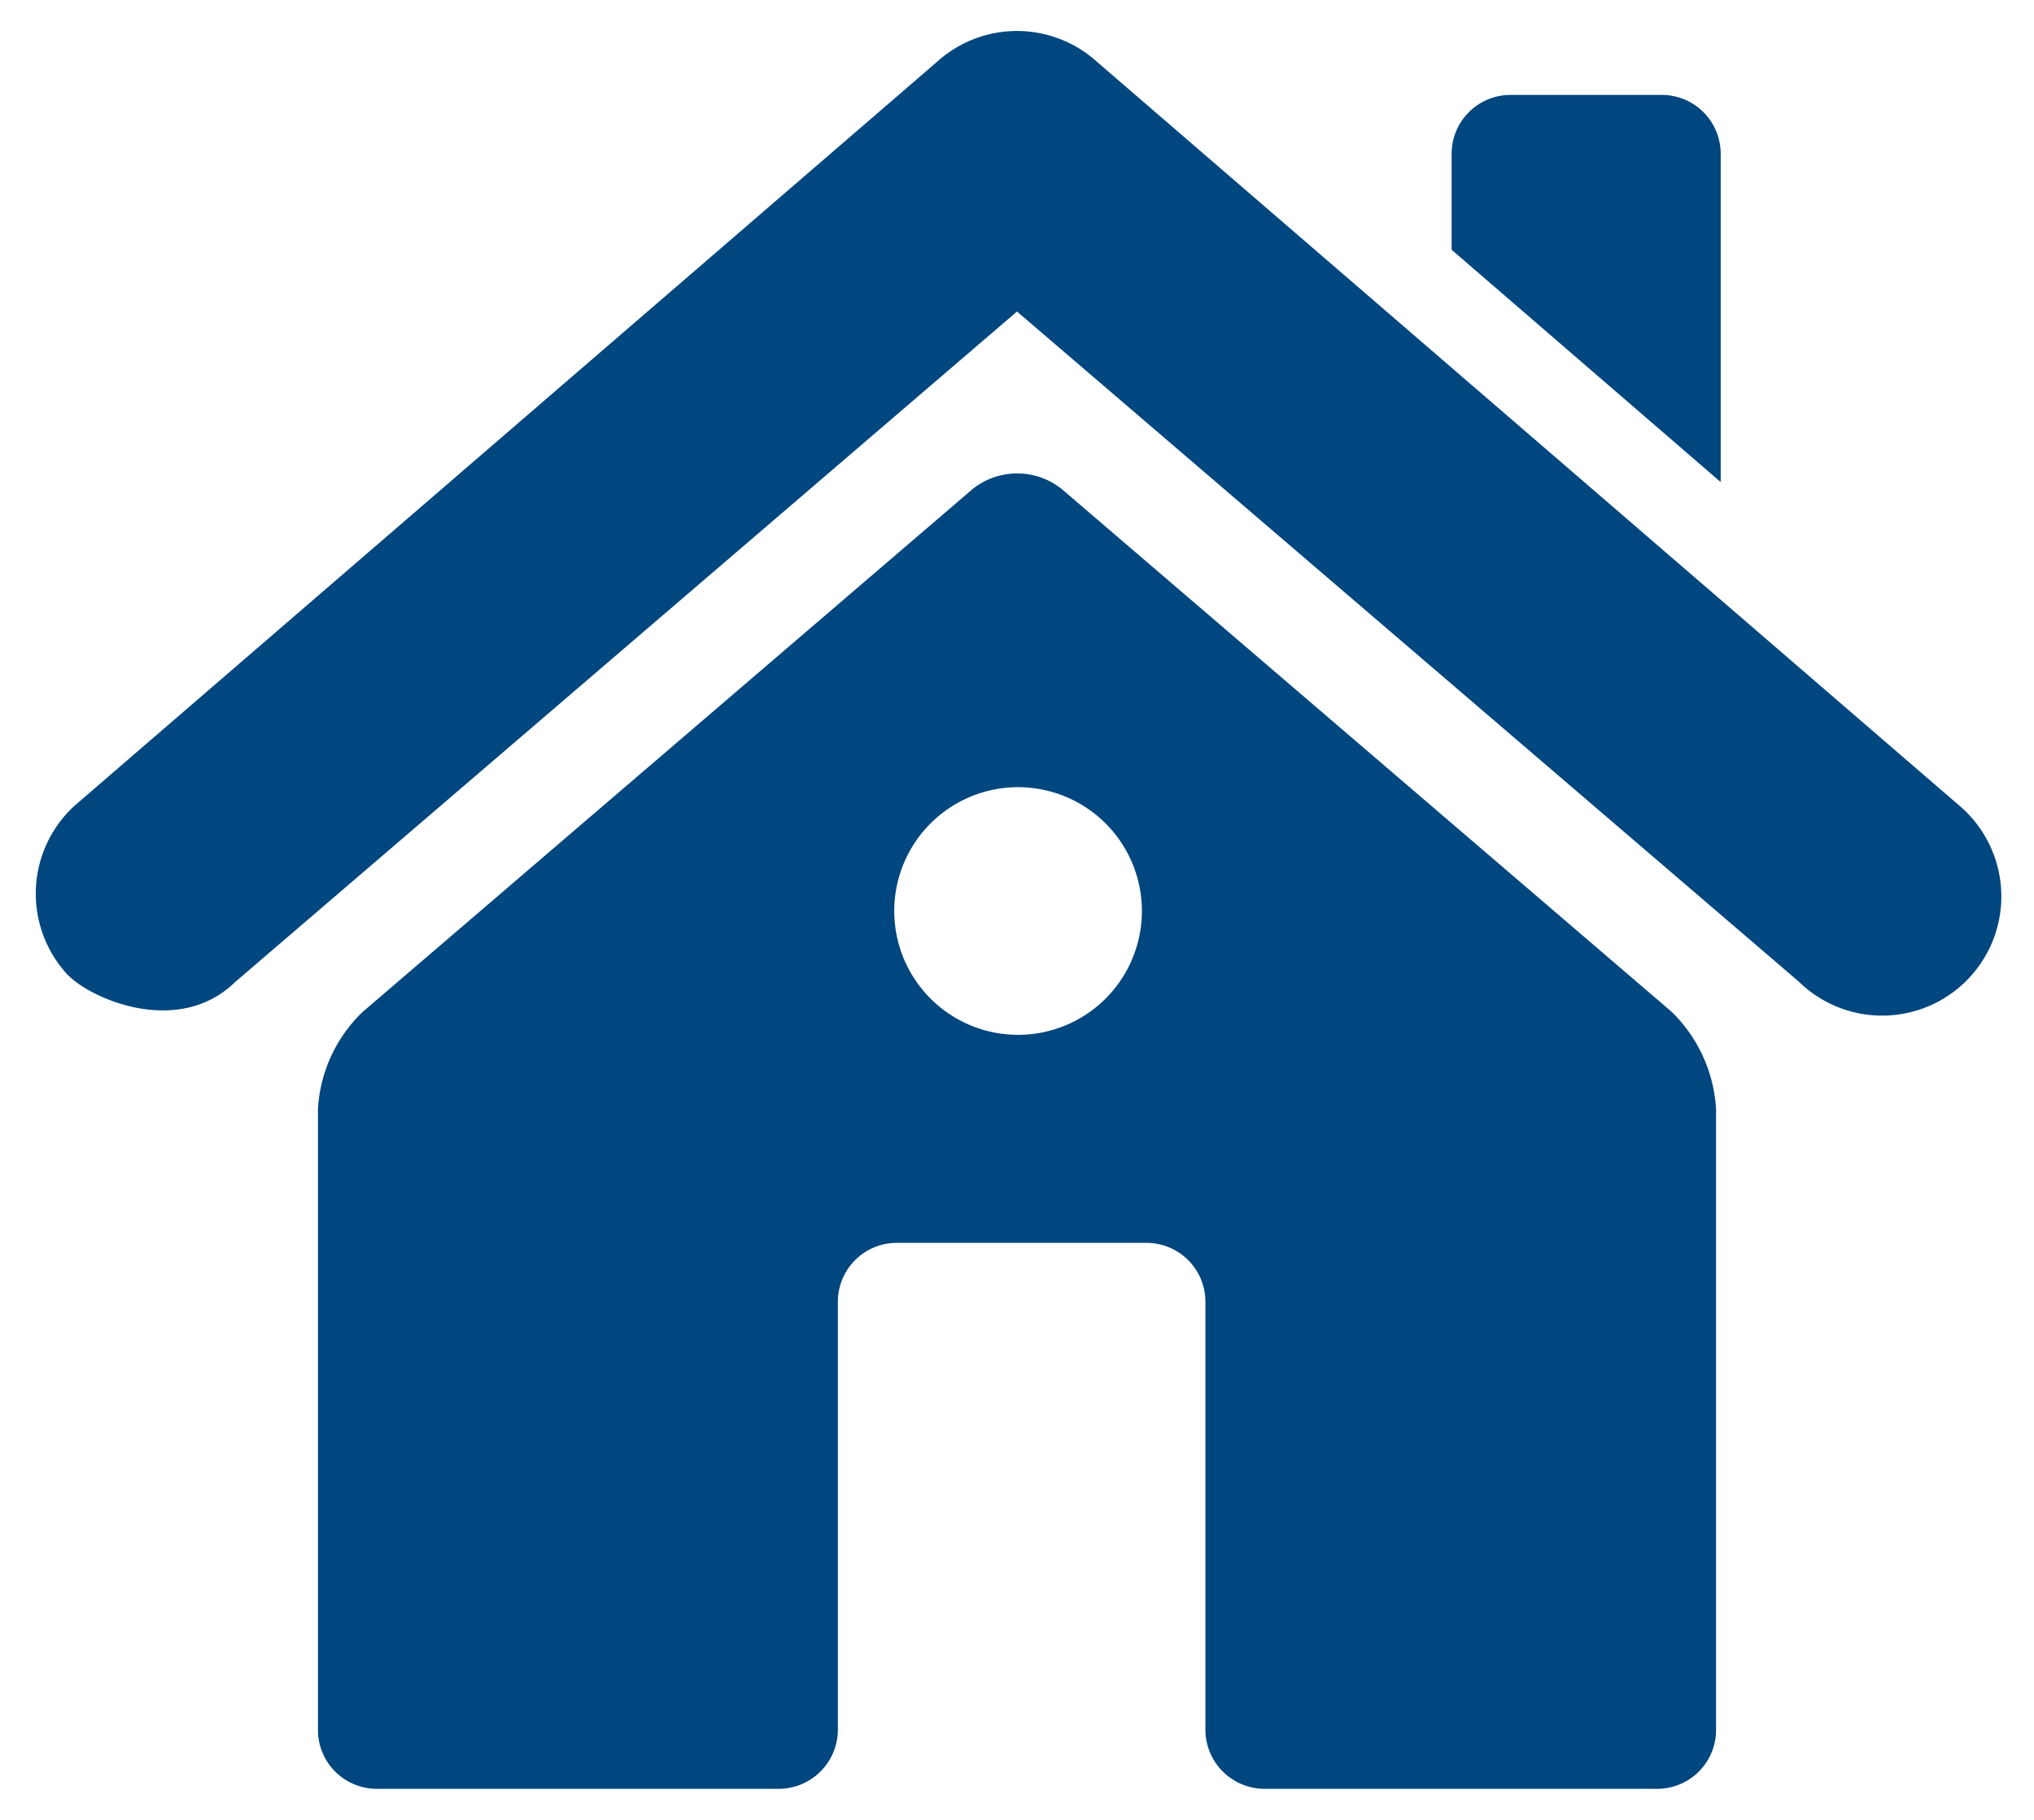 <svg id="Layer_1" data-name="Layer 1" xmlns="http://www.w3.org/2000/svg" viewBox="0 0 57 51"><defs><style>.cls-1{fill:#00467f;}</style></defs><title>home_icon–Blue</title><path class="cls-1" d="M46.84,28.35,29.76,13.71a2,2,0,0,0-2.51,0L10.16,28.36a4.09,4.09,0,0,0-1.25,2.73V48.48a1.65,1.65,0,0,0,1.65,1.65H21.83a1.66,1.66,0,0,0,1.65-1.65v-12a1.65,1.65,0,0,1,1.65-1.65h7a1.65,1.65,0,0,1,1.65,1.65v12a1.66,1.66,0,0,0,1.66,1.65h11a1.65,1.65,0,0,0,1.65-1.65V31.08A4.14,4.14,0,0,0,46.84,28.35ZM28.5,29A3.47,3.47,0,1,1,32,25.55,3.47,3.47,0,0,1,28.5,29Z"/><path class="cls-1" d="M46.57,2.66H42.33a1.65,1.65,0,0,0-1.65,1.65V7l7.54,6.51V4.31A1.65,1.65,0,0,0,46.57,2.66Z"/><path class="cls-1" d="M1.87,27.29a3.34,3.34,0,0,1,.23-4.72L26.25,1.74a3.34,3.34,0,0,1,4.5,0L54.9,22.57a3.34,3.34,0,1,1-4.49,4.94L28.5,8.73,6.59,27.52C5,29.07,2.53,28,1.87,27.29Z"/></svg>